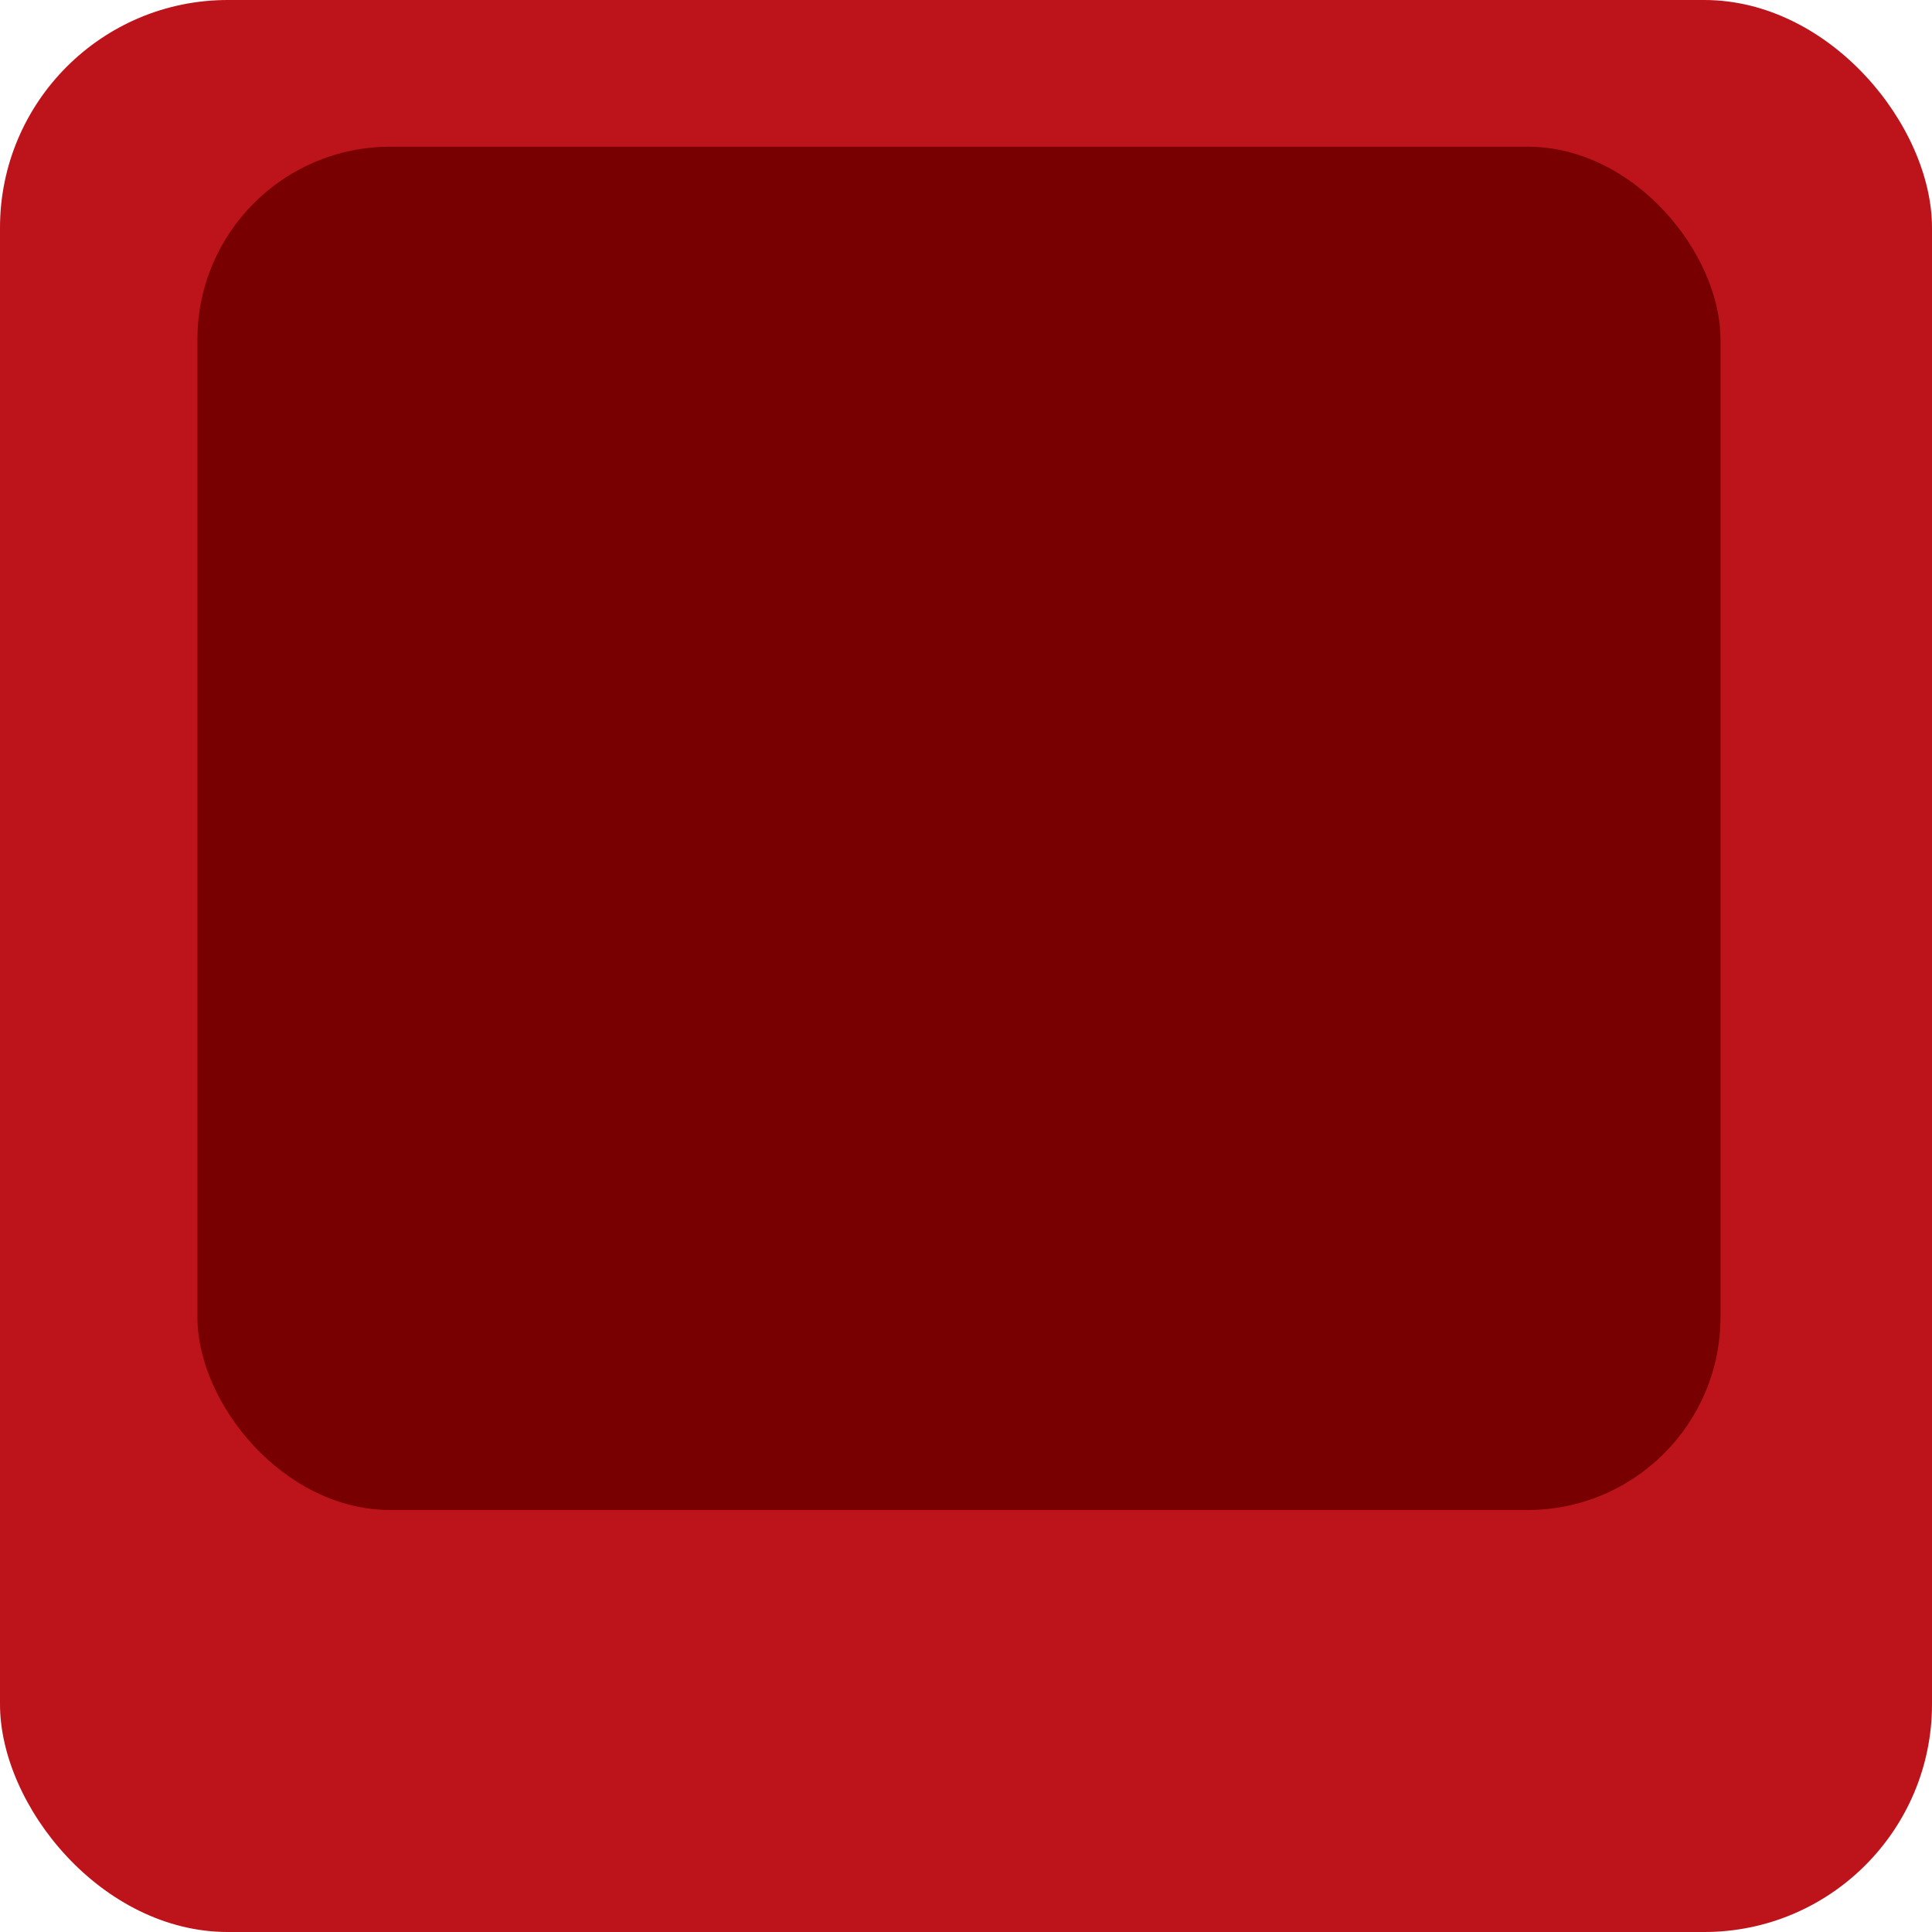 <?xml version="1.0" encoding="UTF-8"?>
<svg id="Réteg_1" data-name="Réteg 1" xmlns="http://www.w3.org/2000/svg" viewBox="0 0 96 96">
  <defs>
    <style>
      .cls-1 {
        fill: #bc141a;
      }

      .cls-2 {
        fill: #780000;
      }
    </style>
  </defs>
  <rect class="cls-1" x="0" y="0" width="96" height="96" rx="11.32" ry="11.32"/>
  <rect class="cls-2" x="9.81" y="7.29" width="75.68" height="67.74" rx="9.58" ry="9.58"/>
</svg>